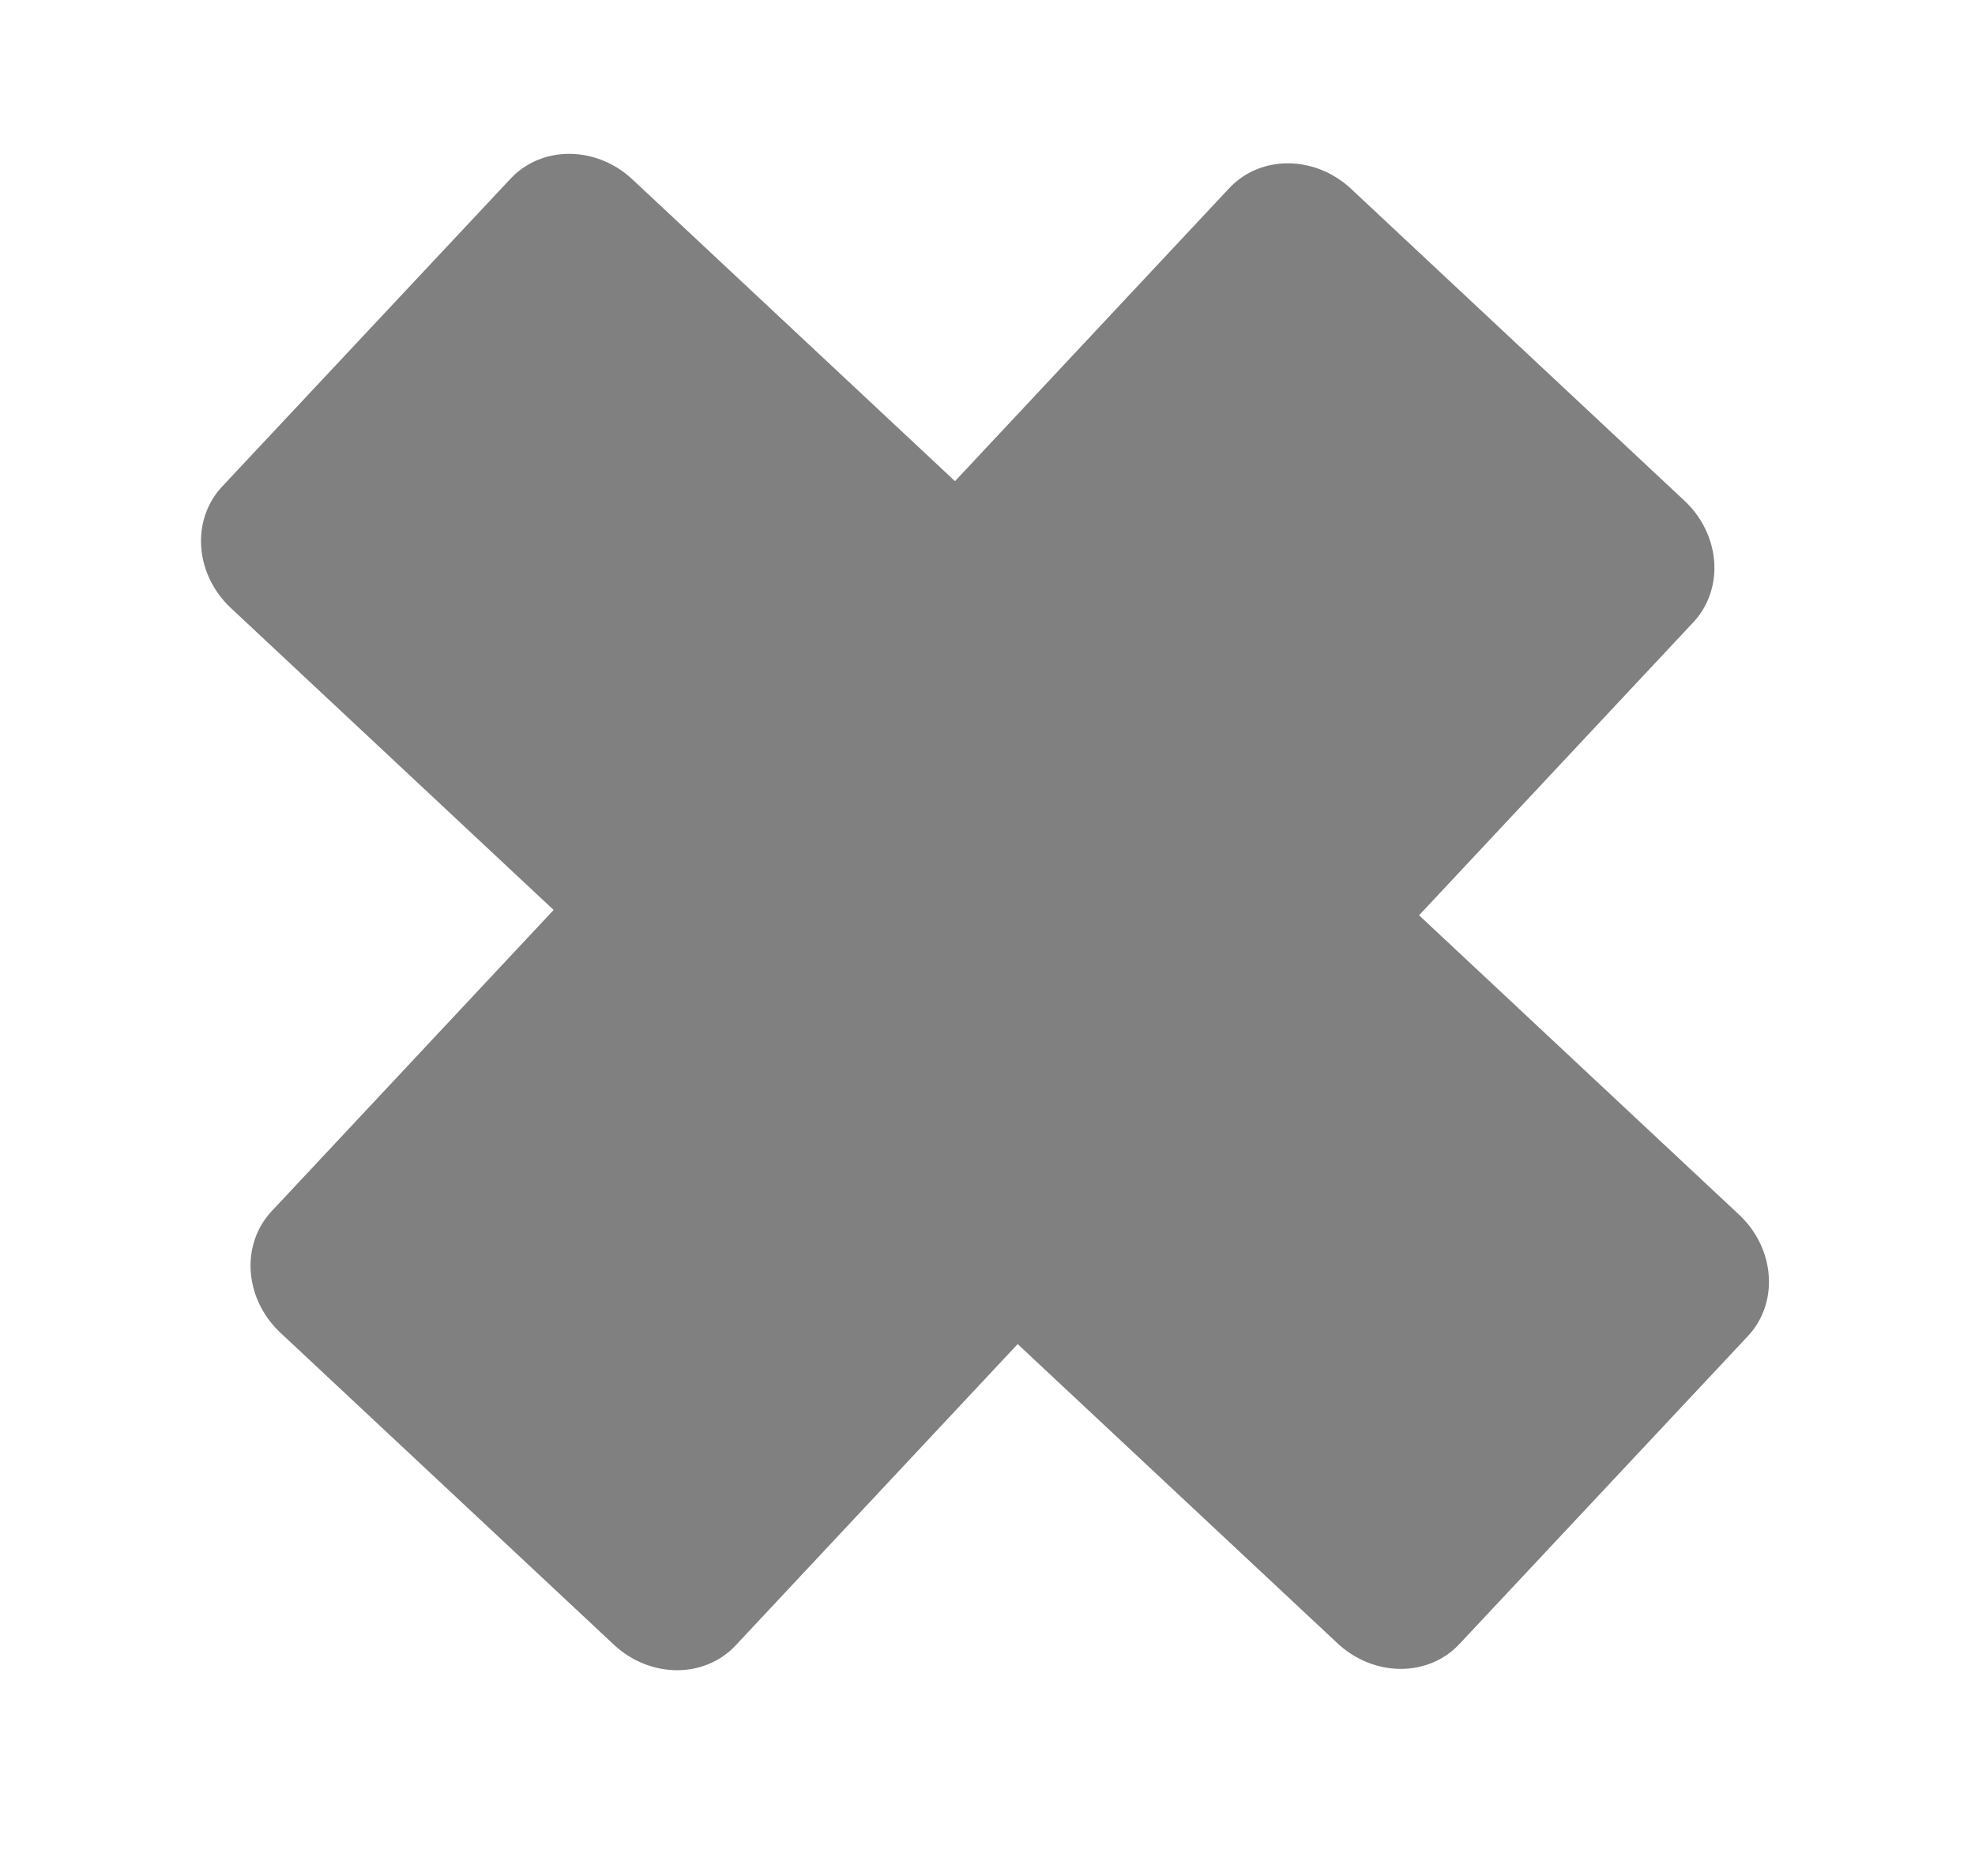 <svg width="20mm" height="19mm" viewBox="0 0 20 19" xmlns="http://www.w3.org/2000/svg"><g fill="gray" stroke="gray" stroke-width="1.119" stroke-linecap="round" stroke-linejoin="round"><path d="M12.855 6.189h2.86v9.49h-2.86z" transform="matrix(1.181 1.105 -1.022 1.092 4.253 -18.44)"/><path transform="matrix(1.022 -1.091 1.181 1.105 4.253 -18.44)" d="M-12.331 9.533h2.86v9.49h-2.86z"/></g></svg>